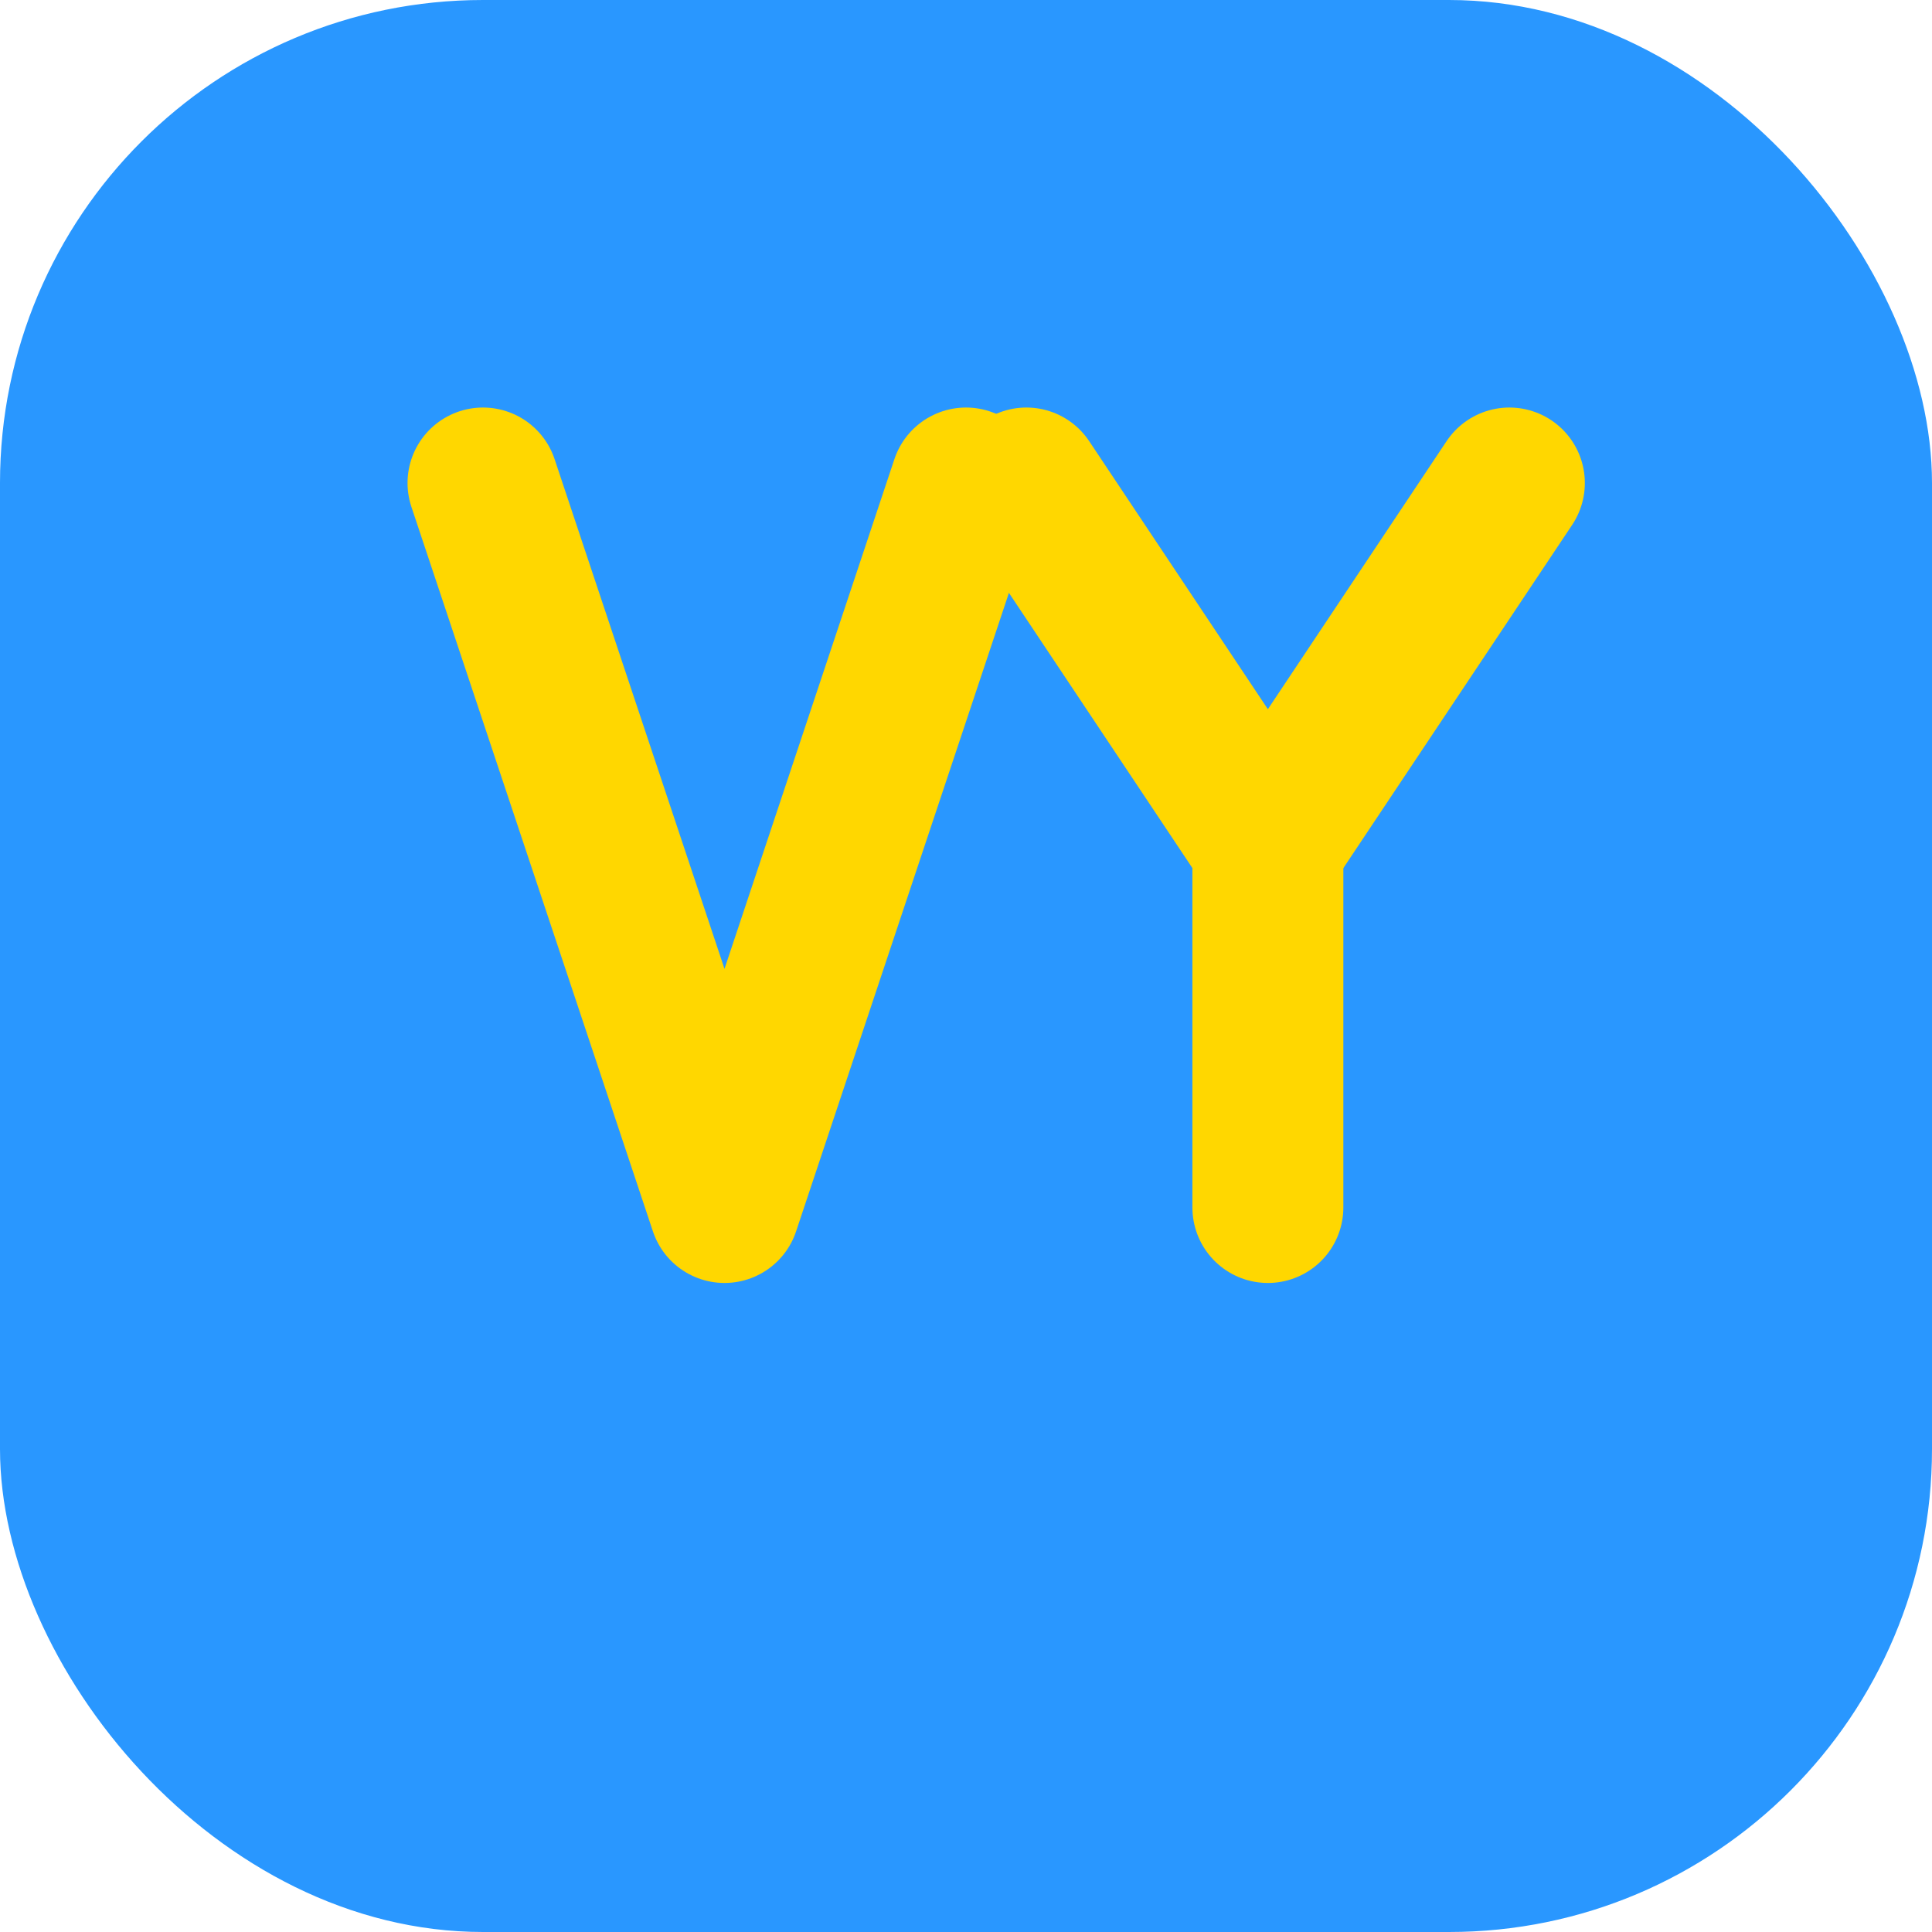 <?xml version="1.0" encoding="UTF-8"?>
<svg width="32" height="32" viewBox="0 0 32 32" fill="none" xmlns="http://www.w3.org/2000/svg">
  <rect width="32" height="32" rx="8" fill="#2997FF"/>
  <!-- V letter -->
  <path d="M8 8L12 20L16 8" stroke="#FFD700" stroke-width="2.5" stroke-linecap="round" stroke-linejoin="round"/>
  <!-- Y letter -->
  <path d="M17 8L21 14L25 8" stroke="#FFD700" stroke-width="2.5" stroke-linecap="round" stroke-linejoin="round"/>
  <path d="M21 14L21 20" stroke="#FFD700" stroke-width="2.5" stroke-linecap="round" stroke-linejoin="round"/>
</svg> 